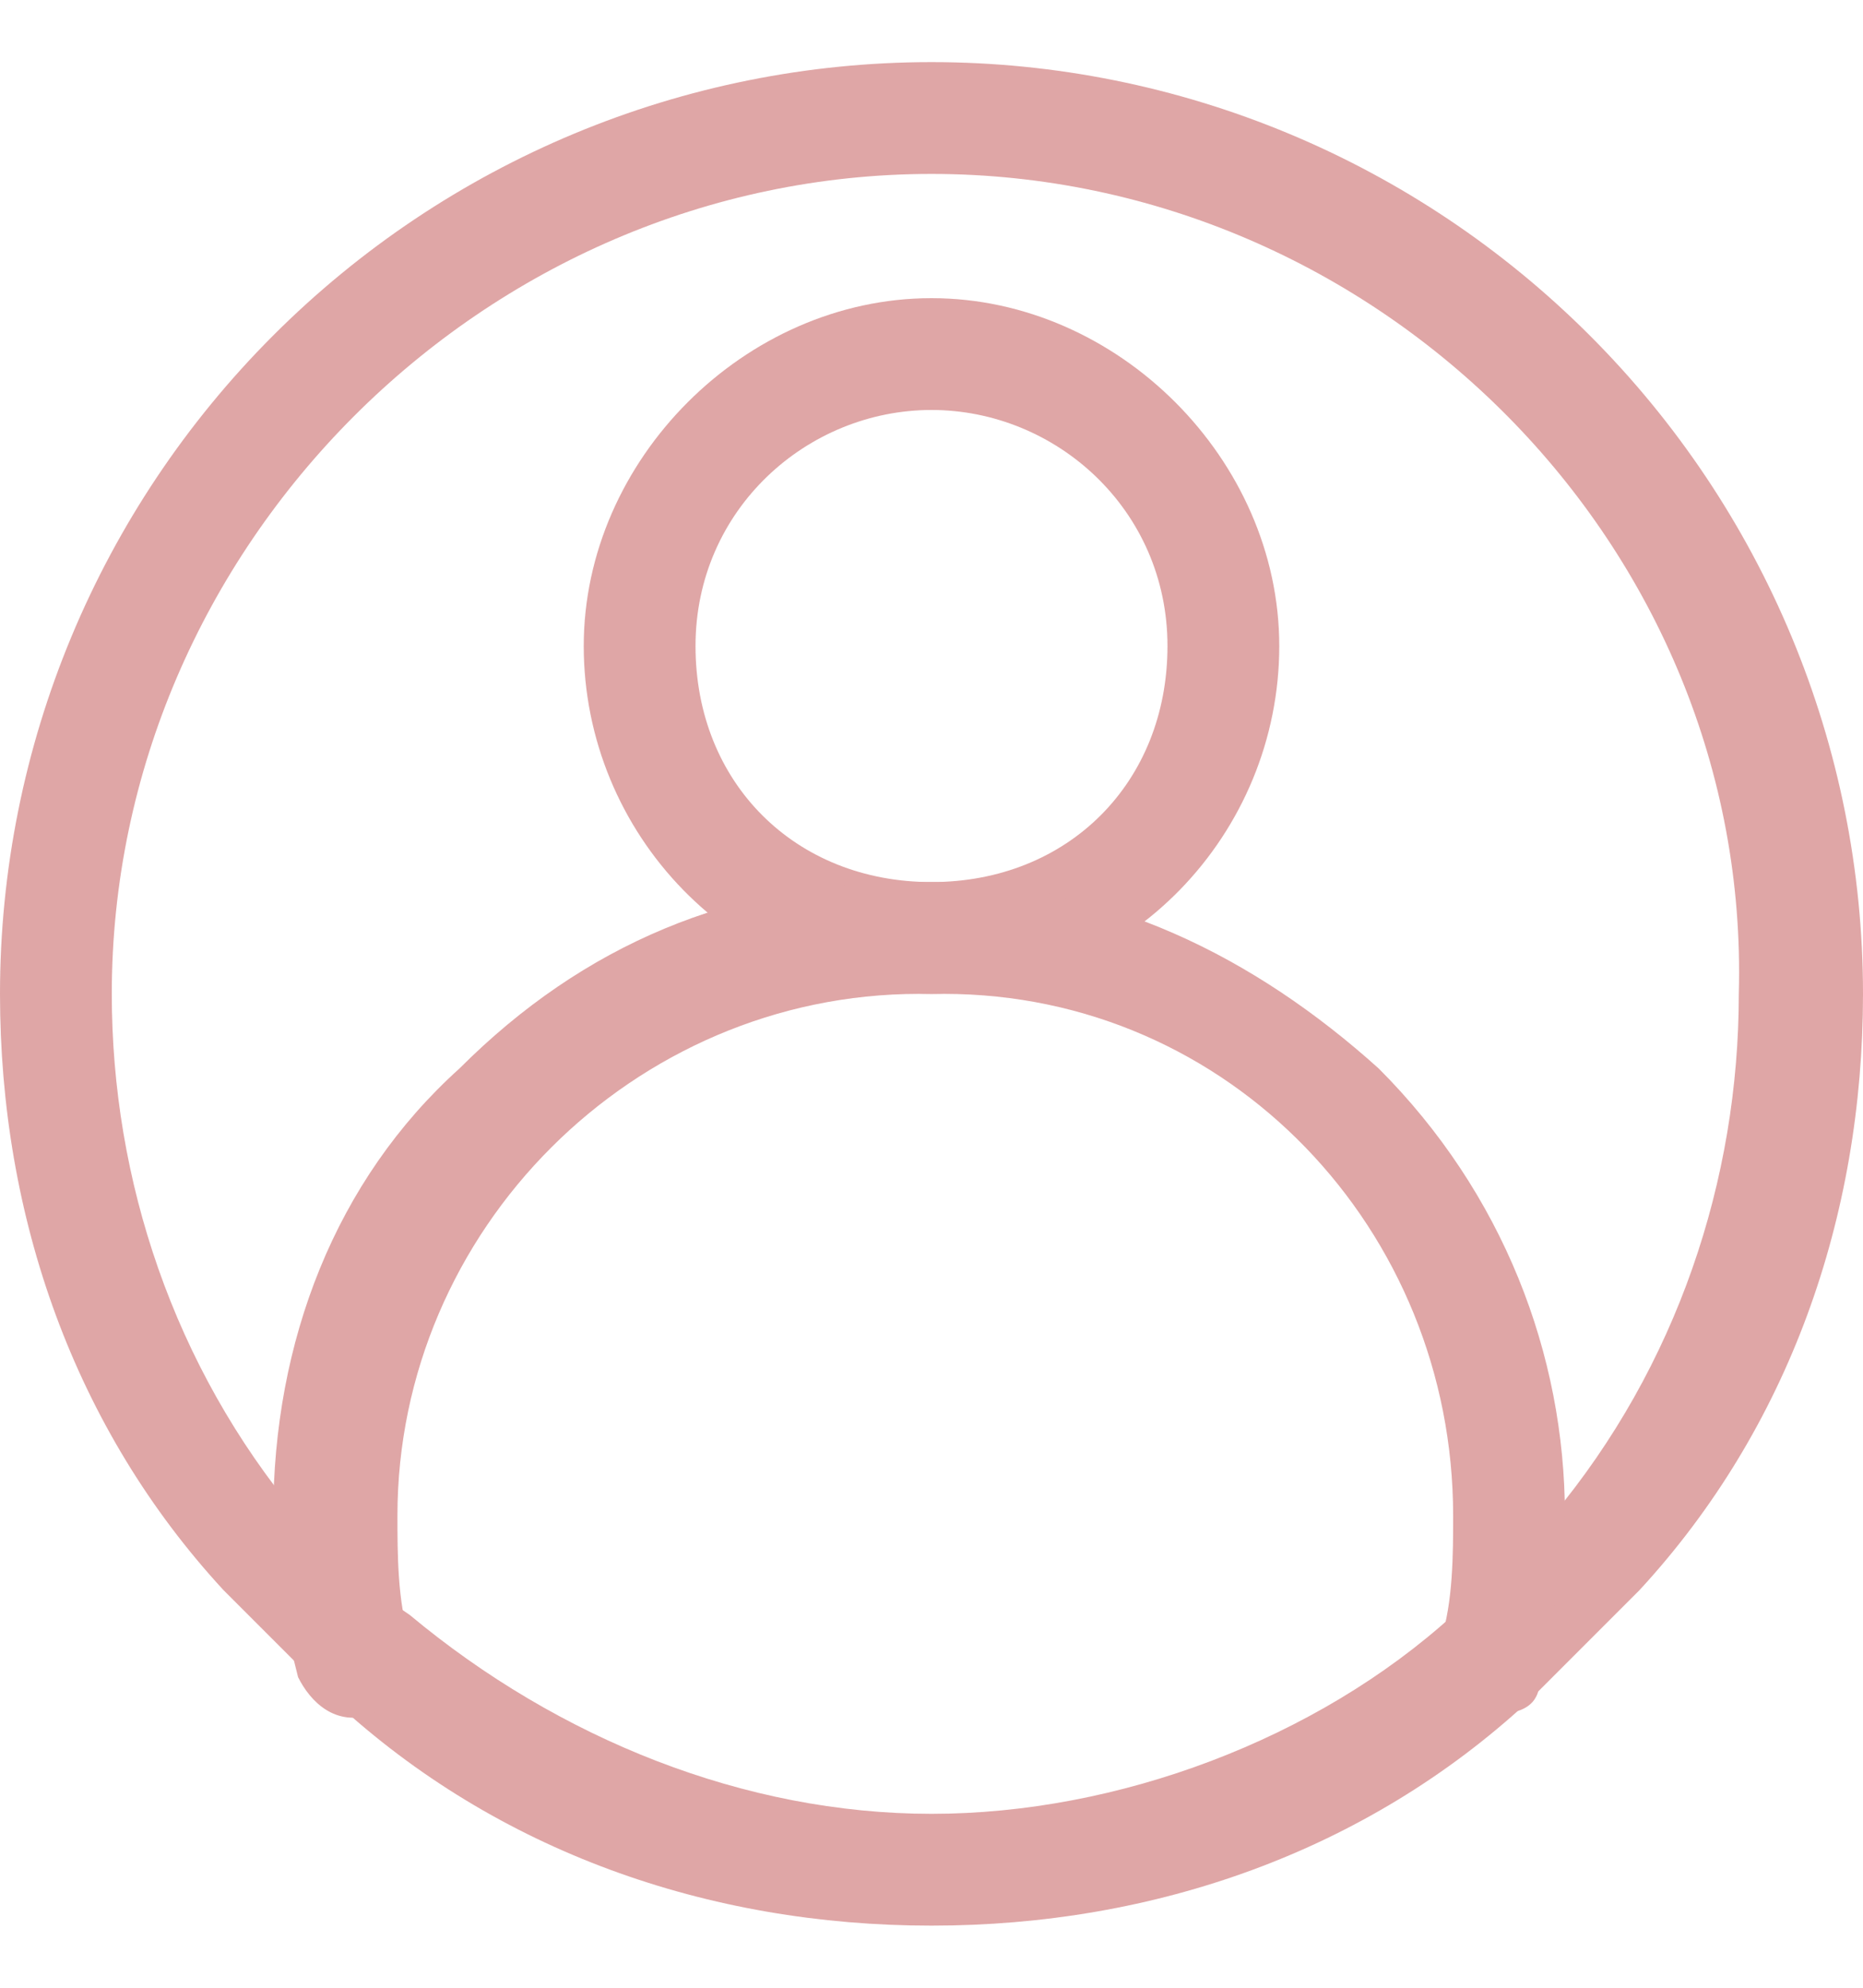 <?xml version="1.0" encoding="utf-8"?>
<!-- Generator: Adobe Illustrator 22.1.0, SVG Export Plug-In . SVG Version: 6.00 Build 0)  -->
<svg version="1.1" id="Слой_1" xmlns="http://www.w3.org/2000/svg" xmlns:xlink="http://www.w3.org/1999/xlink" x="0px" y="0px"
	 viewBox="0 0 15 16" style="enable-background:new 0 0 15 16;" xml:space="preserve">
<style type="text/css">
	.st0{opacity:0.4;}
	.st1{fill:#AF2020;}
</style>
<g class="st0">
	<path class="st1" d="M7.5,15.5c-1.8,0-3.5-0.6-4.8-1.8c-0.3-0.3-0.6-0.6-0.9-0.9C0.6,11.5,0,9.8,0,8c0-2,0.8-3.9,2.2-5.3
		c1.4-1.4,3.3-2.2,5.3-2.2c2,0,3.9,0.8,5.3,2.2C14.2,4.1,15,6,15,8c0,1.8-0.6,3.5-1.8,4.8c-0.3,0.3-0.6,0.6-0.9,0.9
		C11,14.9,9.3,15.5,7.5,15.5z M7.5,1.4C3.9,1.4,0.9,4.4,0.9,8c0,1.5,0.5,3,1.5,4.2C2.7,12.5,3,12.8,3.3,13c1.2,1,2.7,1.6,4.2,1.6
		s3.1-0.6,4.2-1.6c0.3-0.2,0.5-0.5,0.8-0.8c1-1.2,1.5-2.7,1.5-4.2C14.1,4.4,11.1,1.4,7.5,1.4z"/>
	<path class="st1" d="M7.5,8C5.9,8,4.7,6.7,4.7,5.2s1.3-2.8,2.8-2.8s2.8,1.3,2.8,2.8S9.1,8,7.5,8z M7.5,3.3c-1,0-1.9,0.8-1.9,1.9
		s0.8,1.9,1.9,1.9s1.9-0.8,1.9-1.9S8.5,3.3,7.5,3.3z"/>
	<path class="st1" d="M12,13.8c0,0-0.1,0-0.1,0c-0.3-0.1-0.4-0.3-0.3-0.6c0.1-0.3,0.1-0.7,0.1-1C11.7,9.9,9.9,8,7.6,8L7.5,8L7.4,8
		c-2.3,0-4.2,1.9-4.2,4.2c0,0.3,0,0.7,0.1,1c0.1,0.3-0.1,0.5-0.3,0.6c-0.3,0.1-0.5-0.1-0.6-0.3c-0.1-0.4-0.2-0.8-0.2-1.3
		c0-1.4,0.5-2.7,1.5-3.6c1-1,2.2-1.5,3.6-1.5c0,0,0,0,0,0l0.1,0l0.1,0c0,0,0,0,0,0c1.4,0,2.6,0.6,3.6,1.5c1,1,1.5,2.3,1.5,3.6
		c0,0.4-0.1,0.8-0.2,1.3C12.4,13.7,12.3,13.8,12,13.8z"/>
</g>
</svg>
